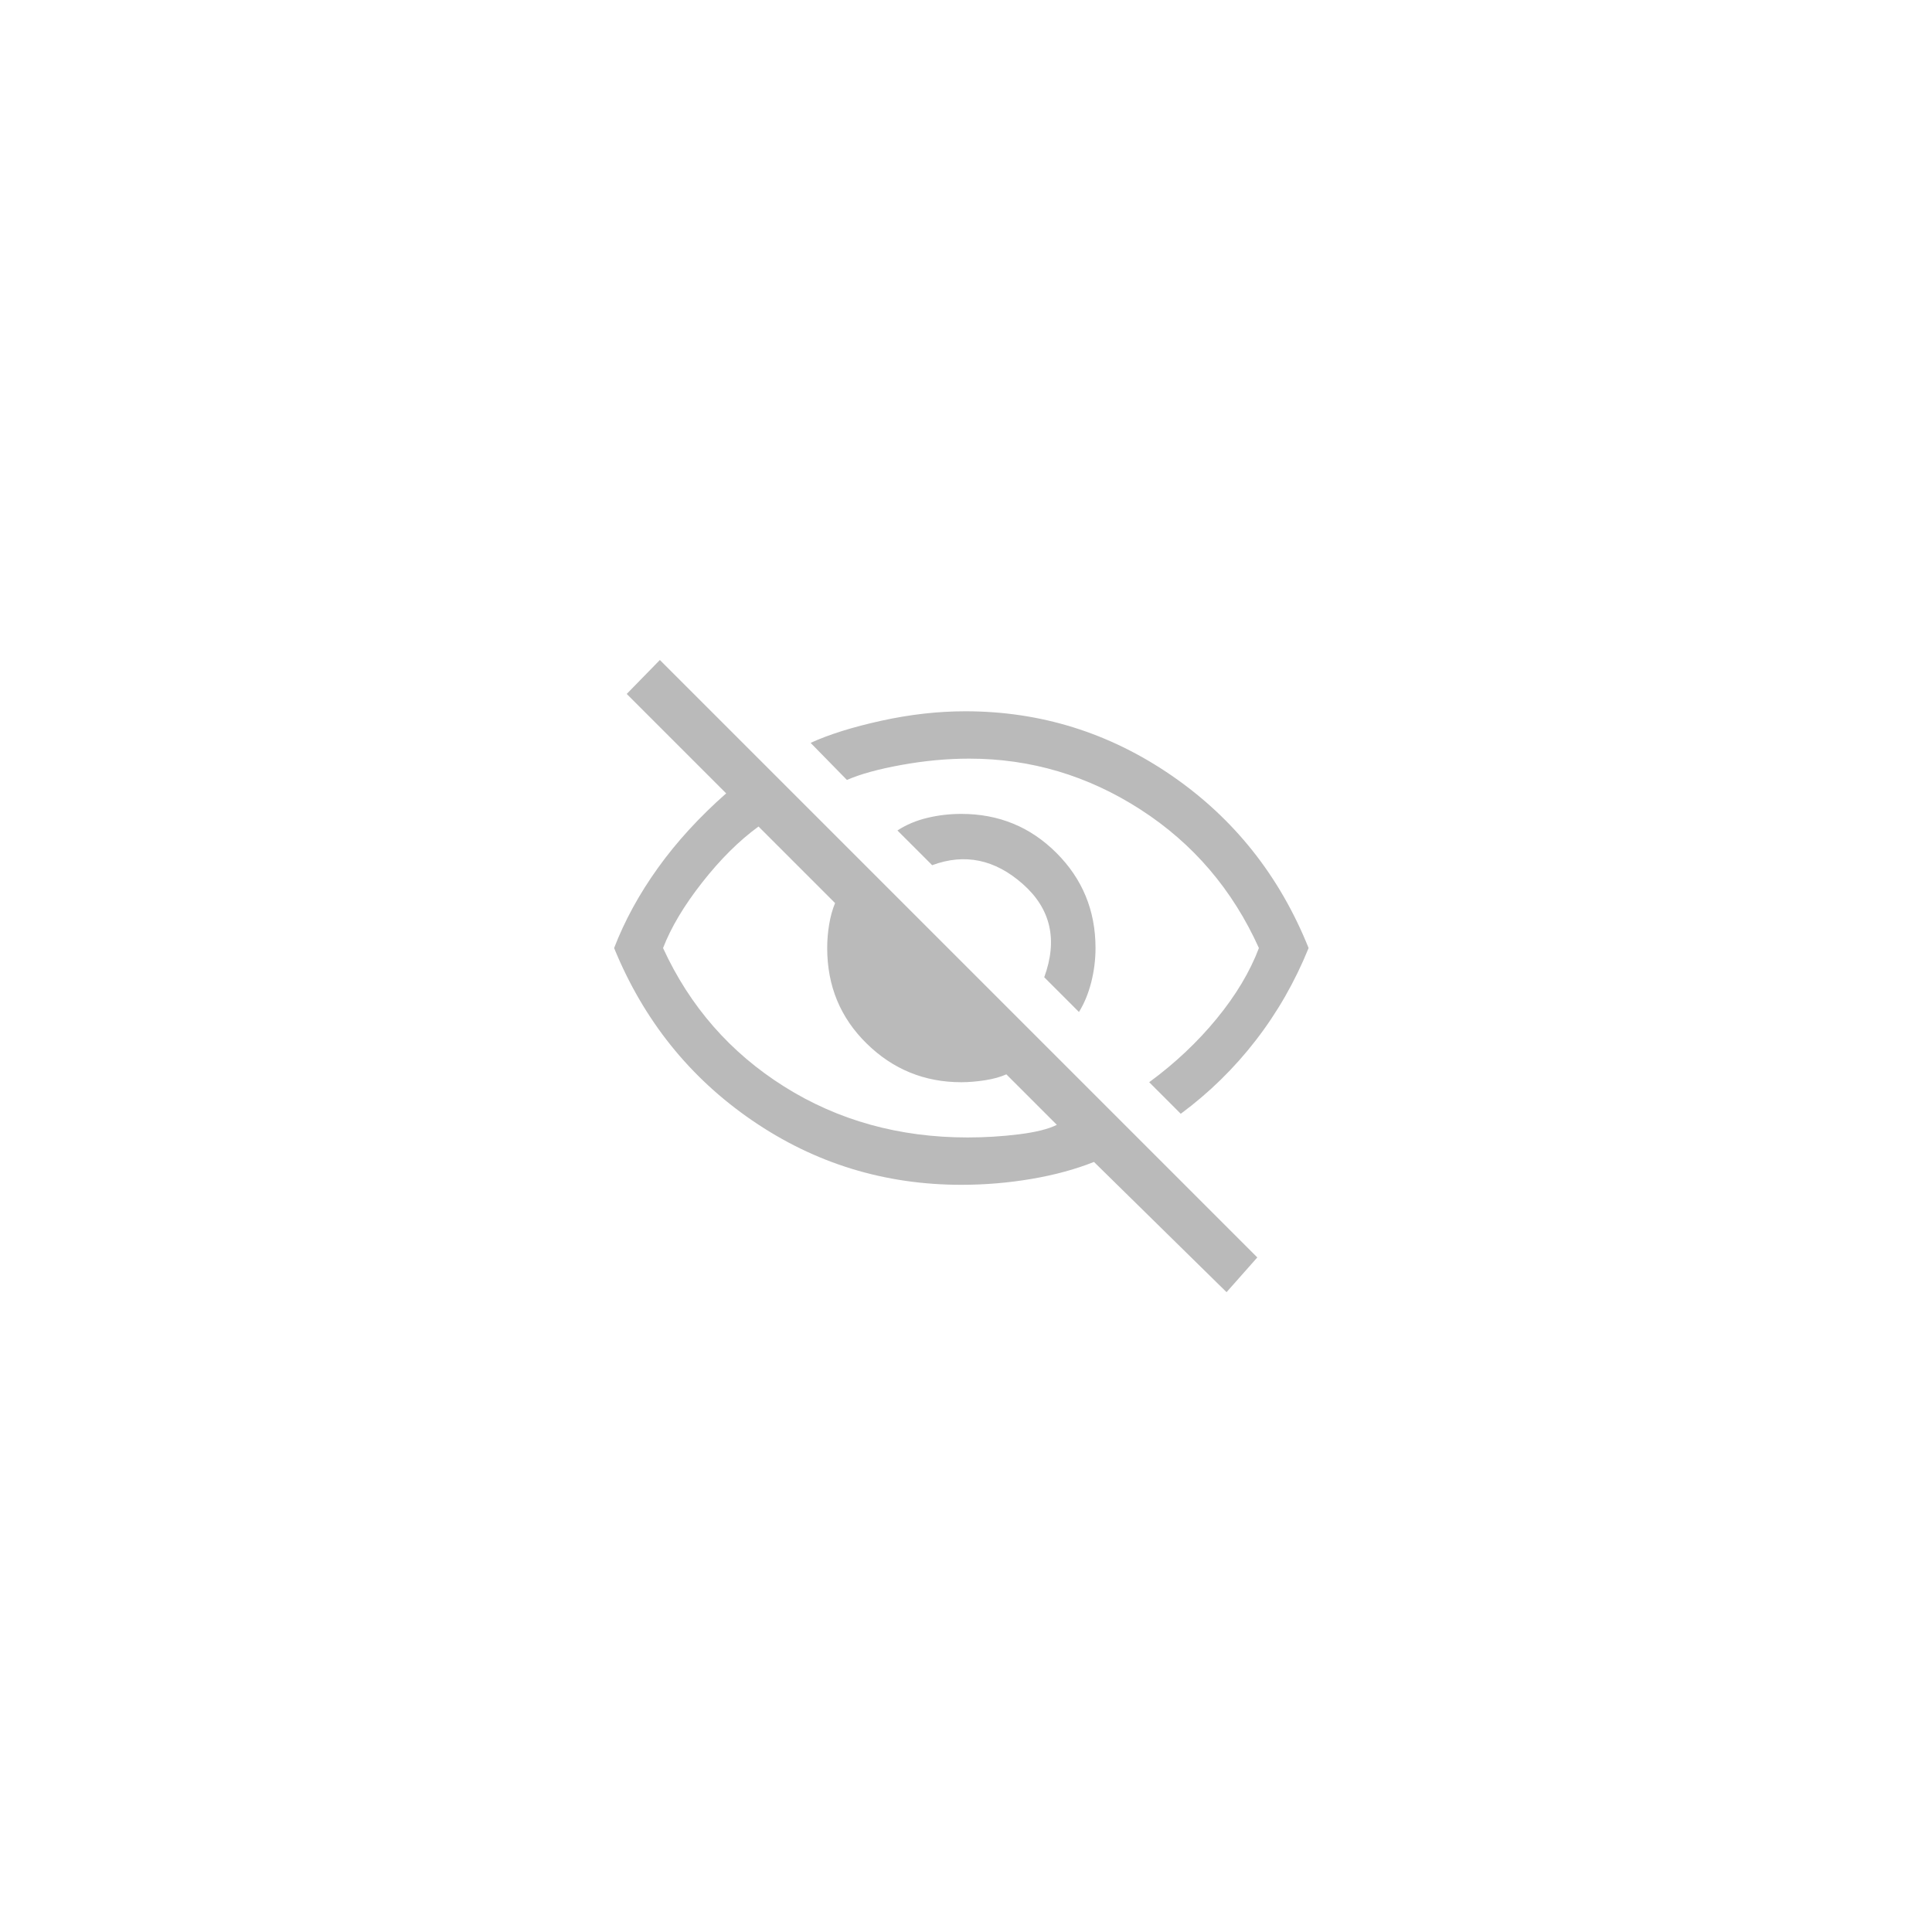 <svg width="51" height="51" viewBox="0 0 51 51" fill="none" xmlns="http://www.w3.org/2000/svg">
<path d="M28.482 26.714L27.565 25.797C27.926 24.811 27.739 23.991 27.003 23.339C26.267 22.686 25.468 22.519 24.607 22.839L23.69 21.922C23.926 21.769 24.19 21.658 24.482 21.589C24.773 21.519 25.072 21.485 25.378 21.485C26.364 21.485 27.201 21.828 27.888 22.516C28.576 23.203 28.919 24.04 28.919 25.026C28.919 25.332 28.881 25.634 28.805 25.933C28.728 26.231 28.621 26.491 28.482 26.714ZM31.169 29.401L30.336 28.568C31.017 28.068 31.61 27.509 32.117 26.891C32.624 26.273 32.996 25.651 33.232 25.026C32.537 23.485 31.496 22.266 30.107 21.37C28.718 20.474 27.211 20.026 25.586 20.026C25.003 20.026 24.405 20.082 23.794 20.193C23.183 20.304 22.704 20.436 22.357 20.589L21.398 19.61C21.884 19.387 22.506 19.193 23.263 19.026C24.02 18.86 24.759 18.776 25.482 18.776C27.468 18.776 29.284 19.342 30.93 20.474C32.575 21.606 33.78 23.123 34.544 25.026C34.183 25.915 33.718 26.728 33.148 27.464C32.579 28.2 31.919 28.846 31.169 29.401ZM32.378 34.11L28.878 30.672C28.392 30.866 27.843 31.016 27.232 31.12C26.621 31.224 26.003 31.276 25.378 31.276C23.35 31.276 21.509 30.71 19.857 29.578C18.204 28.446 16.989 26.929 16.211 25.026C16.489 24.304 16.874 23.599 17.367 22.912C17.86 22.224 18.461 21.568 19.169 20.943L16.544 18.318L17.419 17.422L33.19 33.193L32.378 34.11ZM20.023 21.818C19.509 22.193 19.013 22.686 18.534 23.297C18.055 23.908 17.711 24.485 17.503 25.026C18.211 26.568 19.277 27.787 20.701 28.683C22.124 29.578 23.739 30.026 25.544 30.026C26.003 30.026 26.454 29.998 26.898 29.943C27.343 29.887 27.676 29.804 27.898 29.693L26.565 28.36C26.412 28.429 26.225 28.481 26.003 28.516C25.78 28.55 25.572 28.568 25.378 28.568C24.405 28.568 23.572 28.228 22.878 27.547C22.183 26.866 21.836 26.026 21.836 25.026C21.836 24.818 21.853 24.61 21.888 24.401C21.923 24.193 21.975 24.005 22.044 23.839L20.023 21.818Z" fill="#BABABA"/>
</svg>
